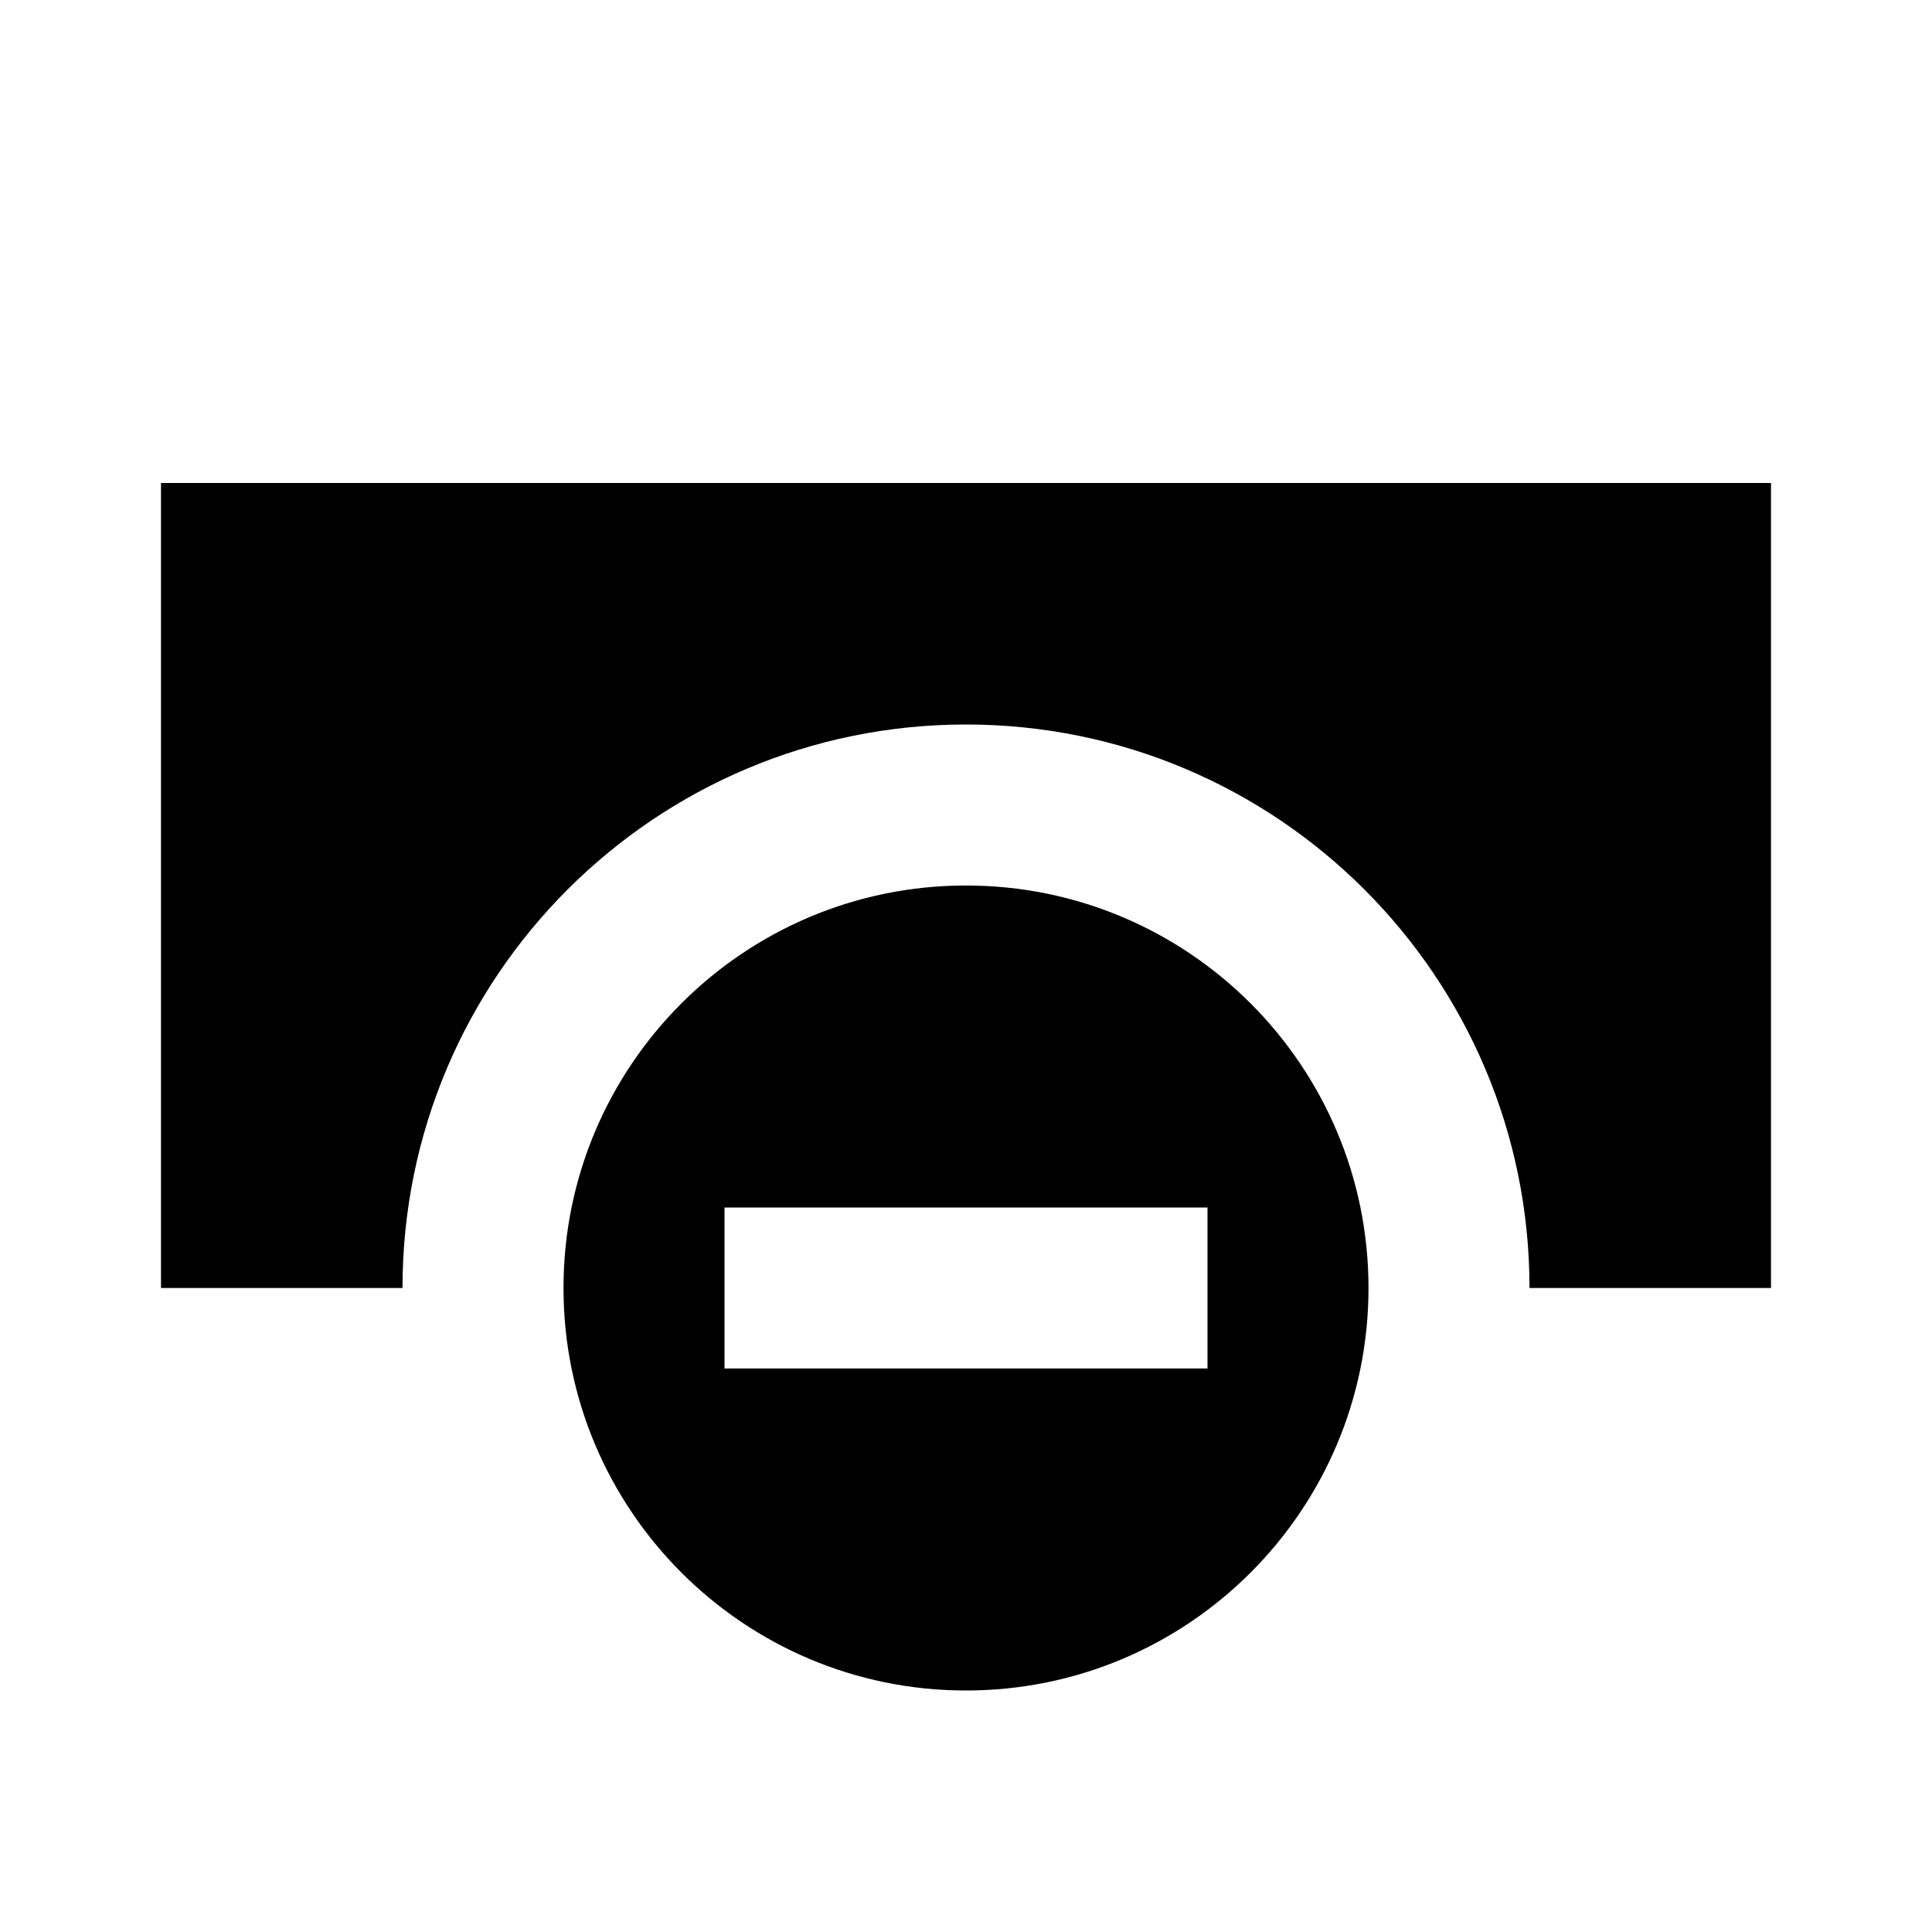<?xml version="1.0"?>
<svg xmlns="http://www.w3.org/2000/svg" viewBox="0 0 24 24">
    <path d="M 2 6 L 2 16 L 5 16 C 5 12.134 8.134 9 12 9 C 15.866 9 19 12.134 19 16 L 22 16 L 22 6 L 2 6 z M 12 11 C 9.239 11 7 13.239 7 16 C 7 18.761 9.239 21 12 21 C 14.761 21 17 18.761 17 16 C 17 13.239 14.761 11 12 11 z M 9 15 L 15 15 L 15 17 L 9 17 L 9 15 z"/>
</svg>
